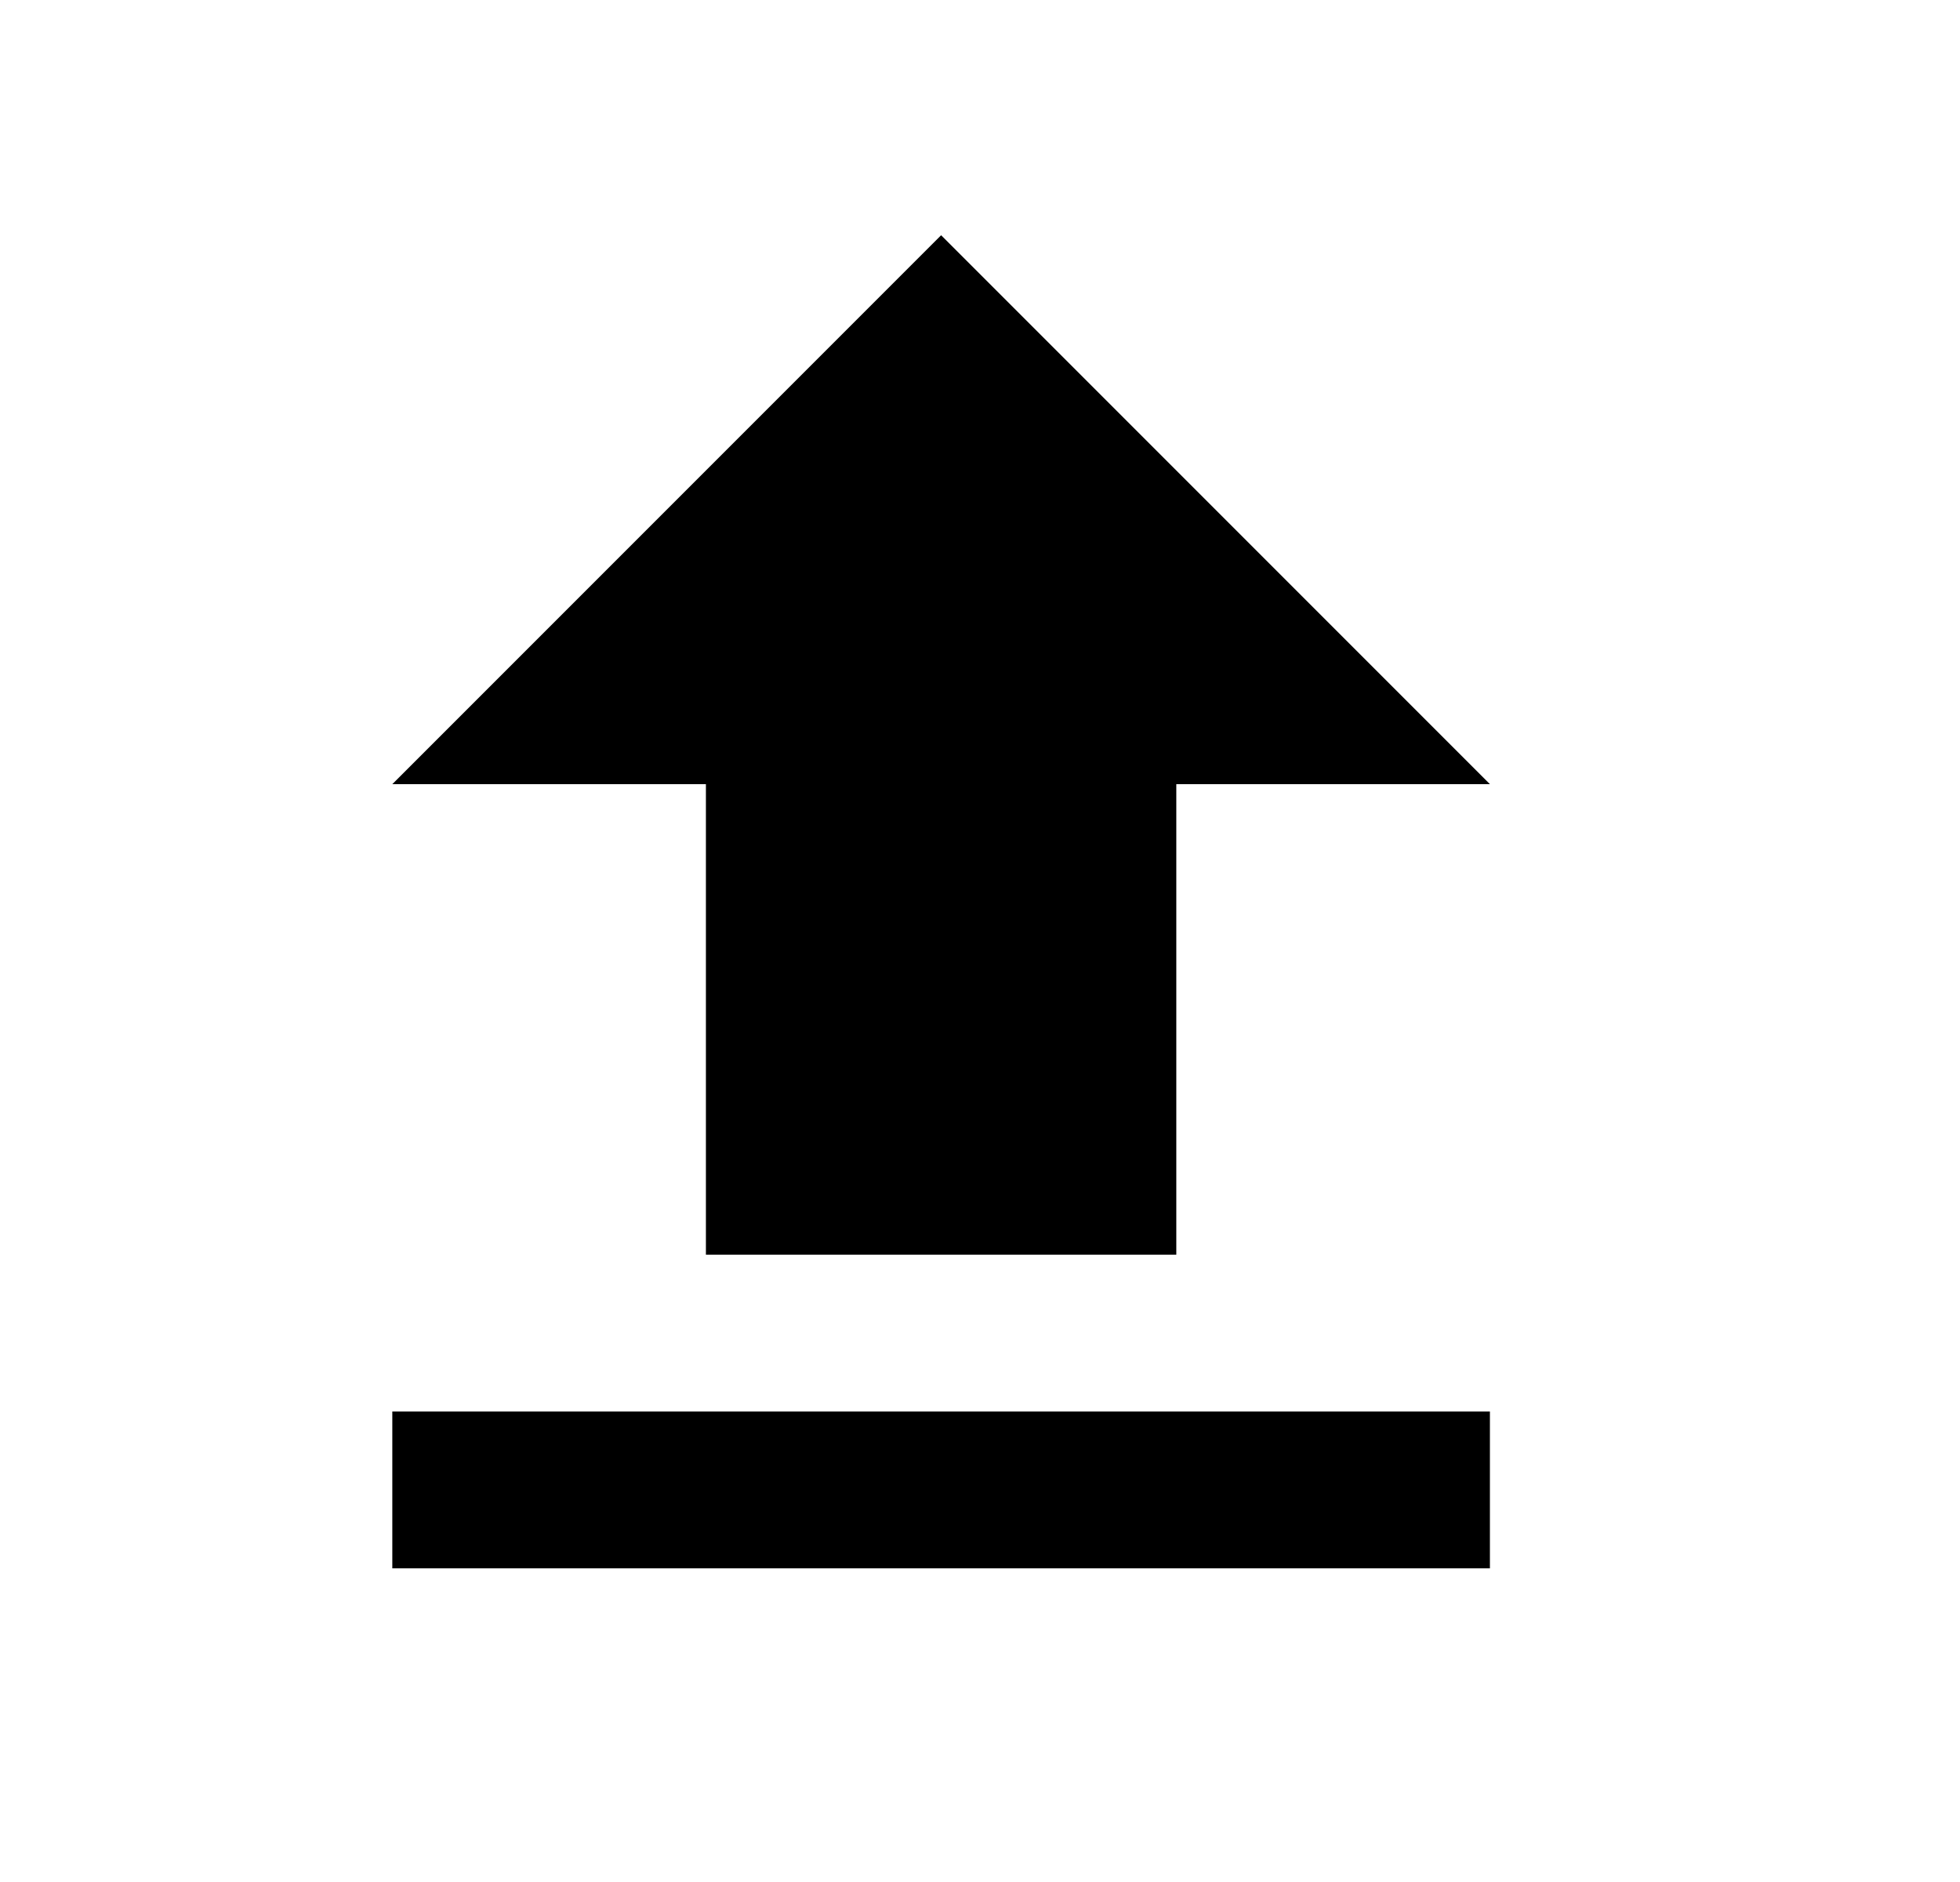 <svg width="25" height="24" viewBox="0 0 25 24" fill="none" xmlns="http://www.w3.org/2000/svg">
<path d="M9.004 16H15.004V10H19.004L12.004 3L5.004 10H9.004V16Z" fill="black"/>
<path d="M5.004 18H19.004V20H5.004V18Z" fill="black"/>
</svg>

